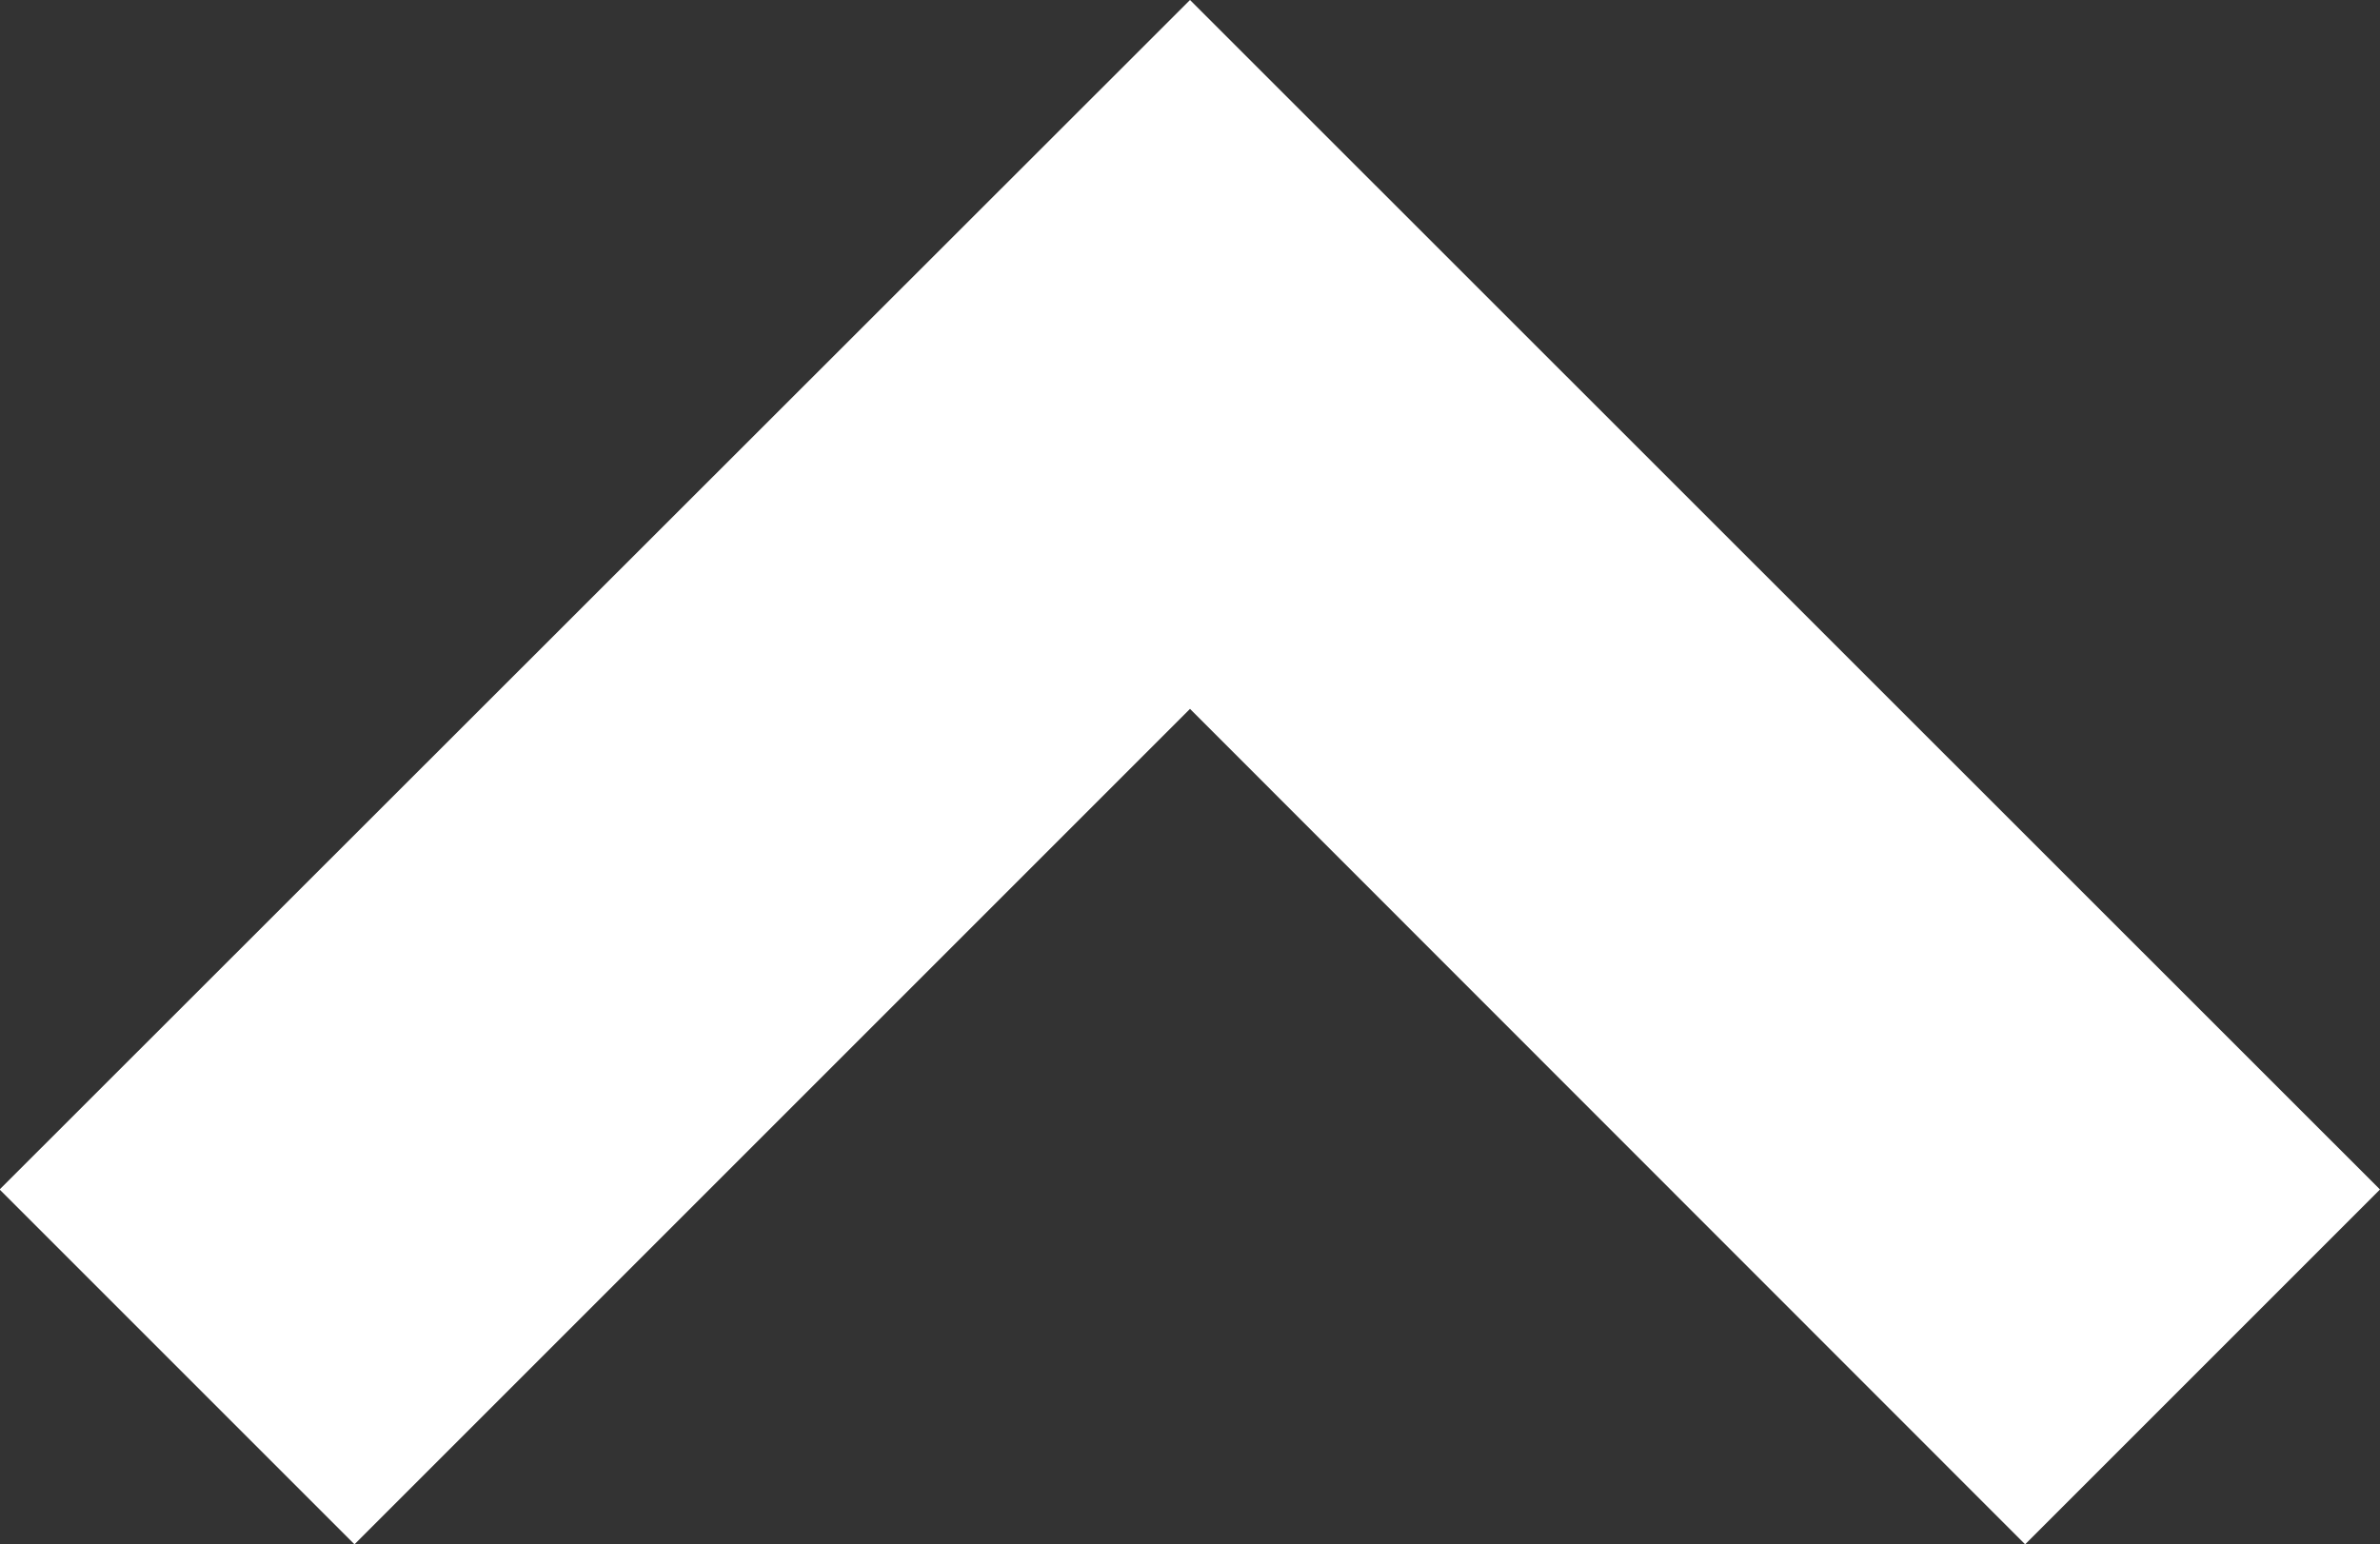 <svg xmlns="http://www.w3.org/2000/svg" width="12.072" height="7.834" viewBox="0 0 12.072 7.834">
    <rect x="0" y="0" width="12.072" height="7.834" fill="#333333" stroke="none"/>
    <path data-name="패스 36" d="M6.036 7.834 0 1.8 1.8 0l4.236 4.238L10.274 0l1.8 1.8z" transform="rotate(180 6.036 3.917)" style="fill:#fff"/>
</svg>
